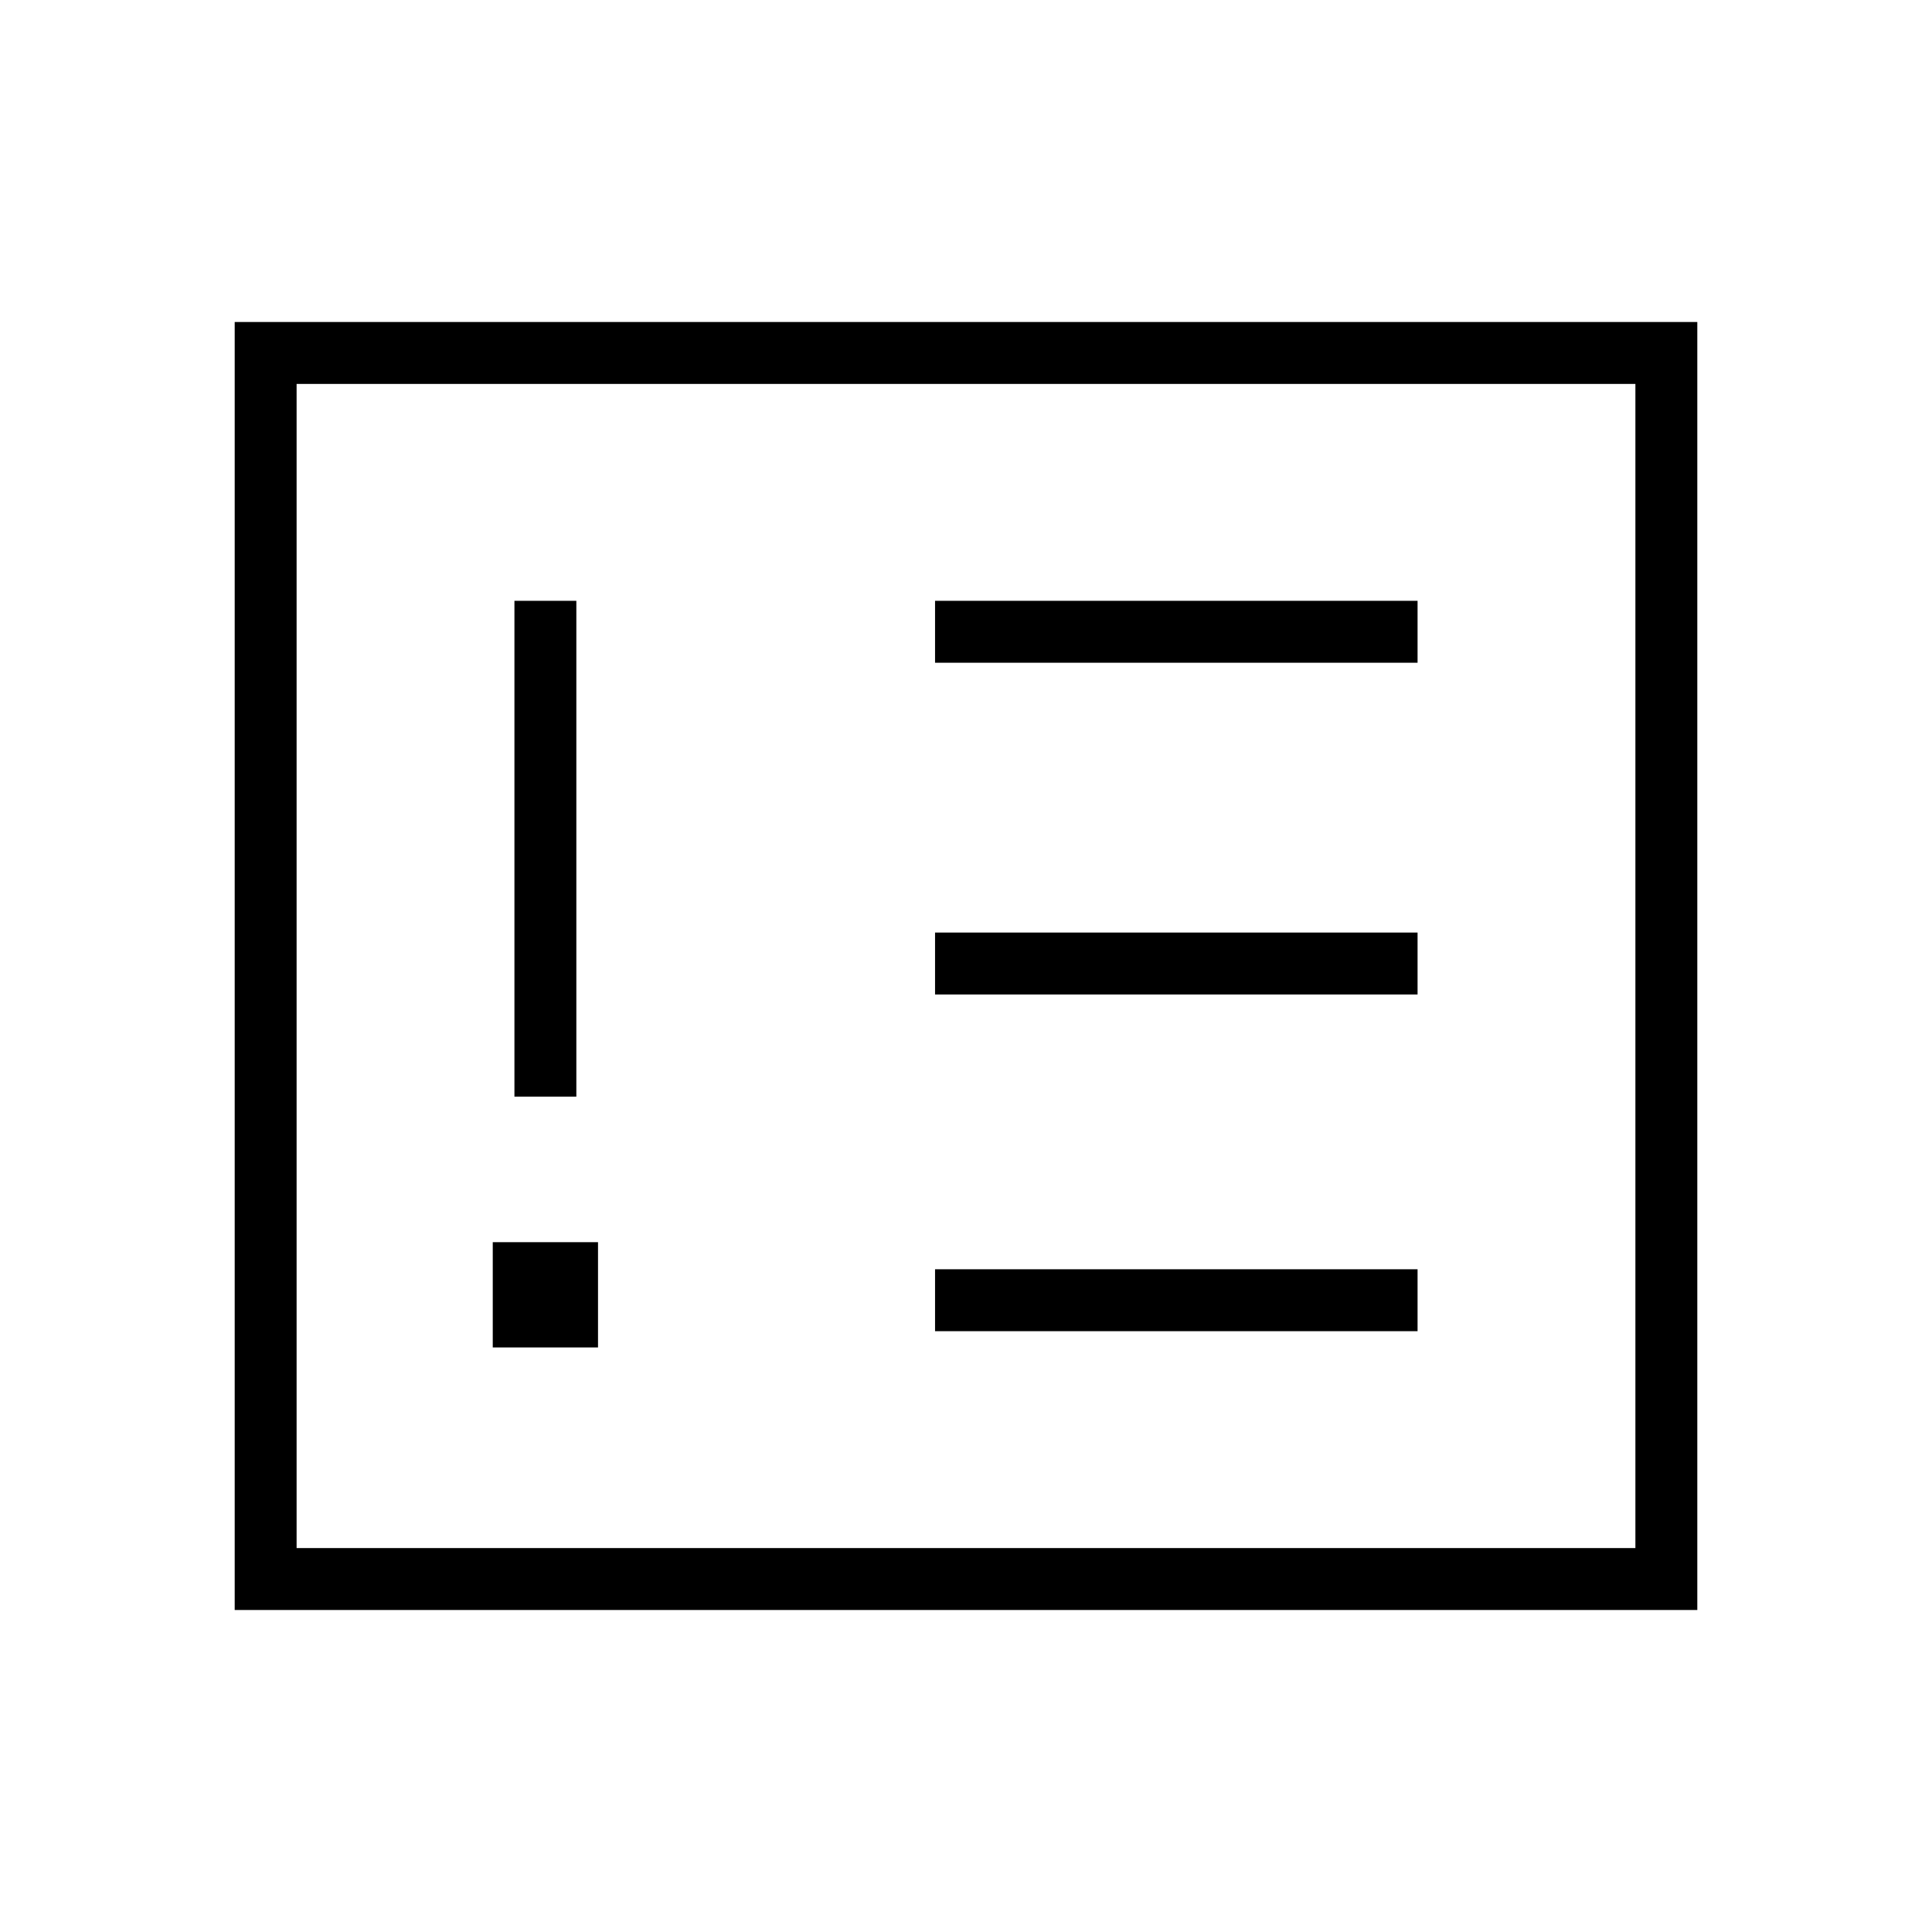 <svg xmlns="http://www.w3.org/2000/svg" height="48" viewBox="0 -960 960 960" width="48"><path d="M244.85-290.46h52.3v-52.31h-52.3v52.31Zm10.77-124.62h30.76v-246.38h-30.76v246.38Zm209 116.54h239.76v-30.77H464.62v30.77Zm0-167.31h239.76v-30.77H464.62v30.77Zm0-164.84h239.76v-30.77H464.62v30.77ZM116.62-160v-640h726.76v640H116.62Zm30.76-30.77h665.24v-578.46H147.38v578.46Zm0 0v-578.46 578.46Z"/></svg>